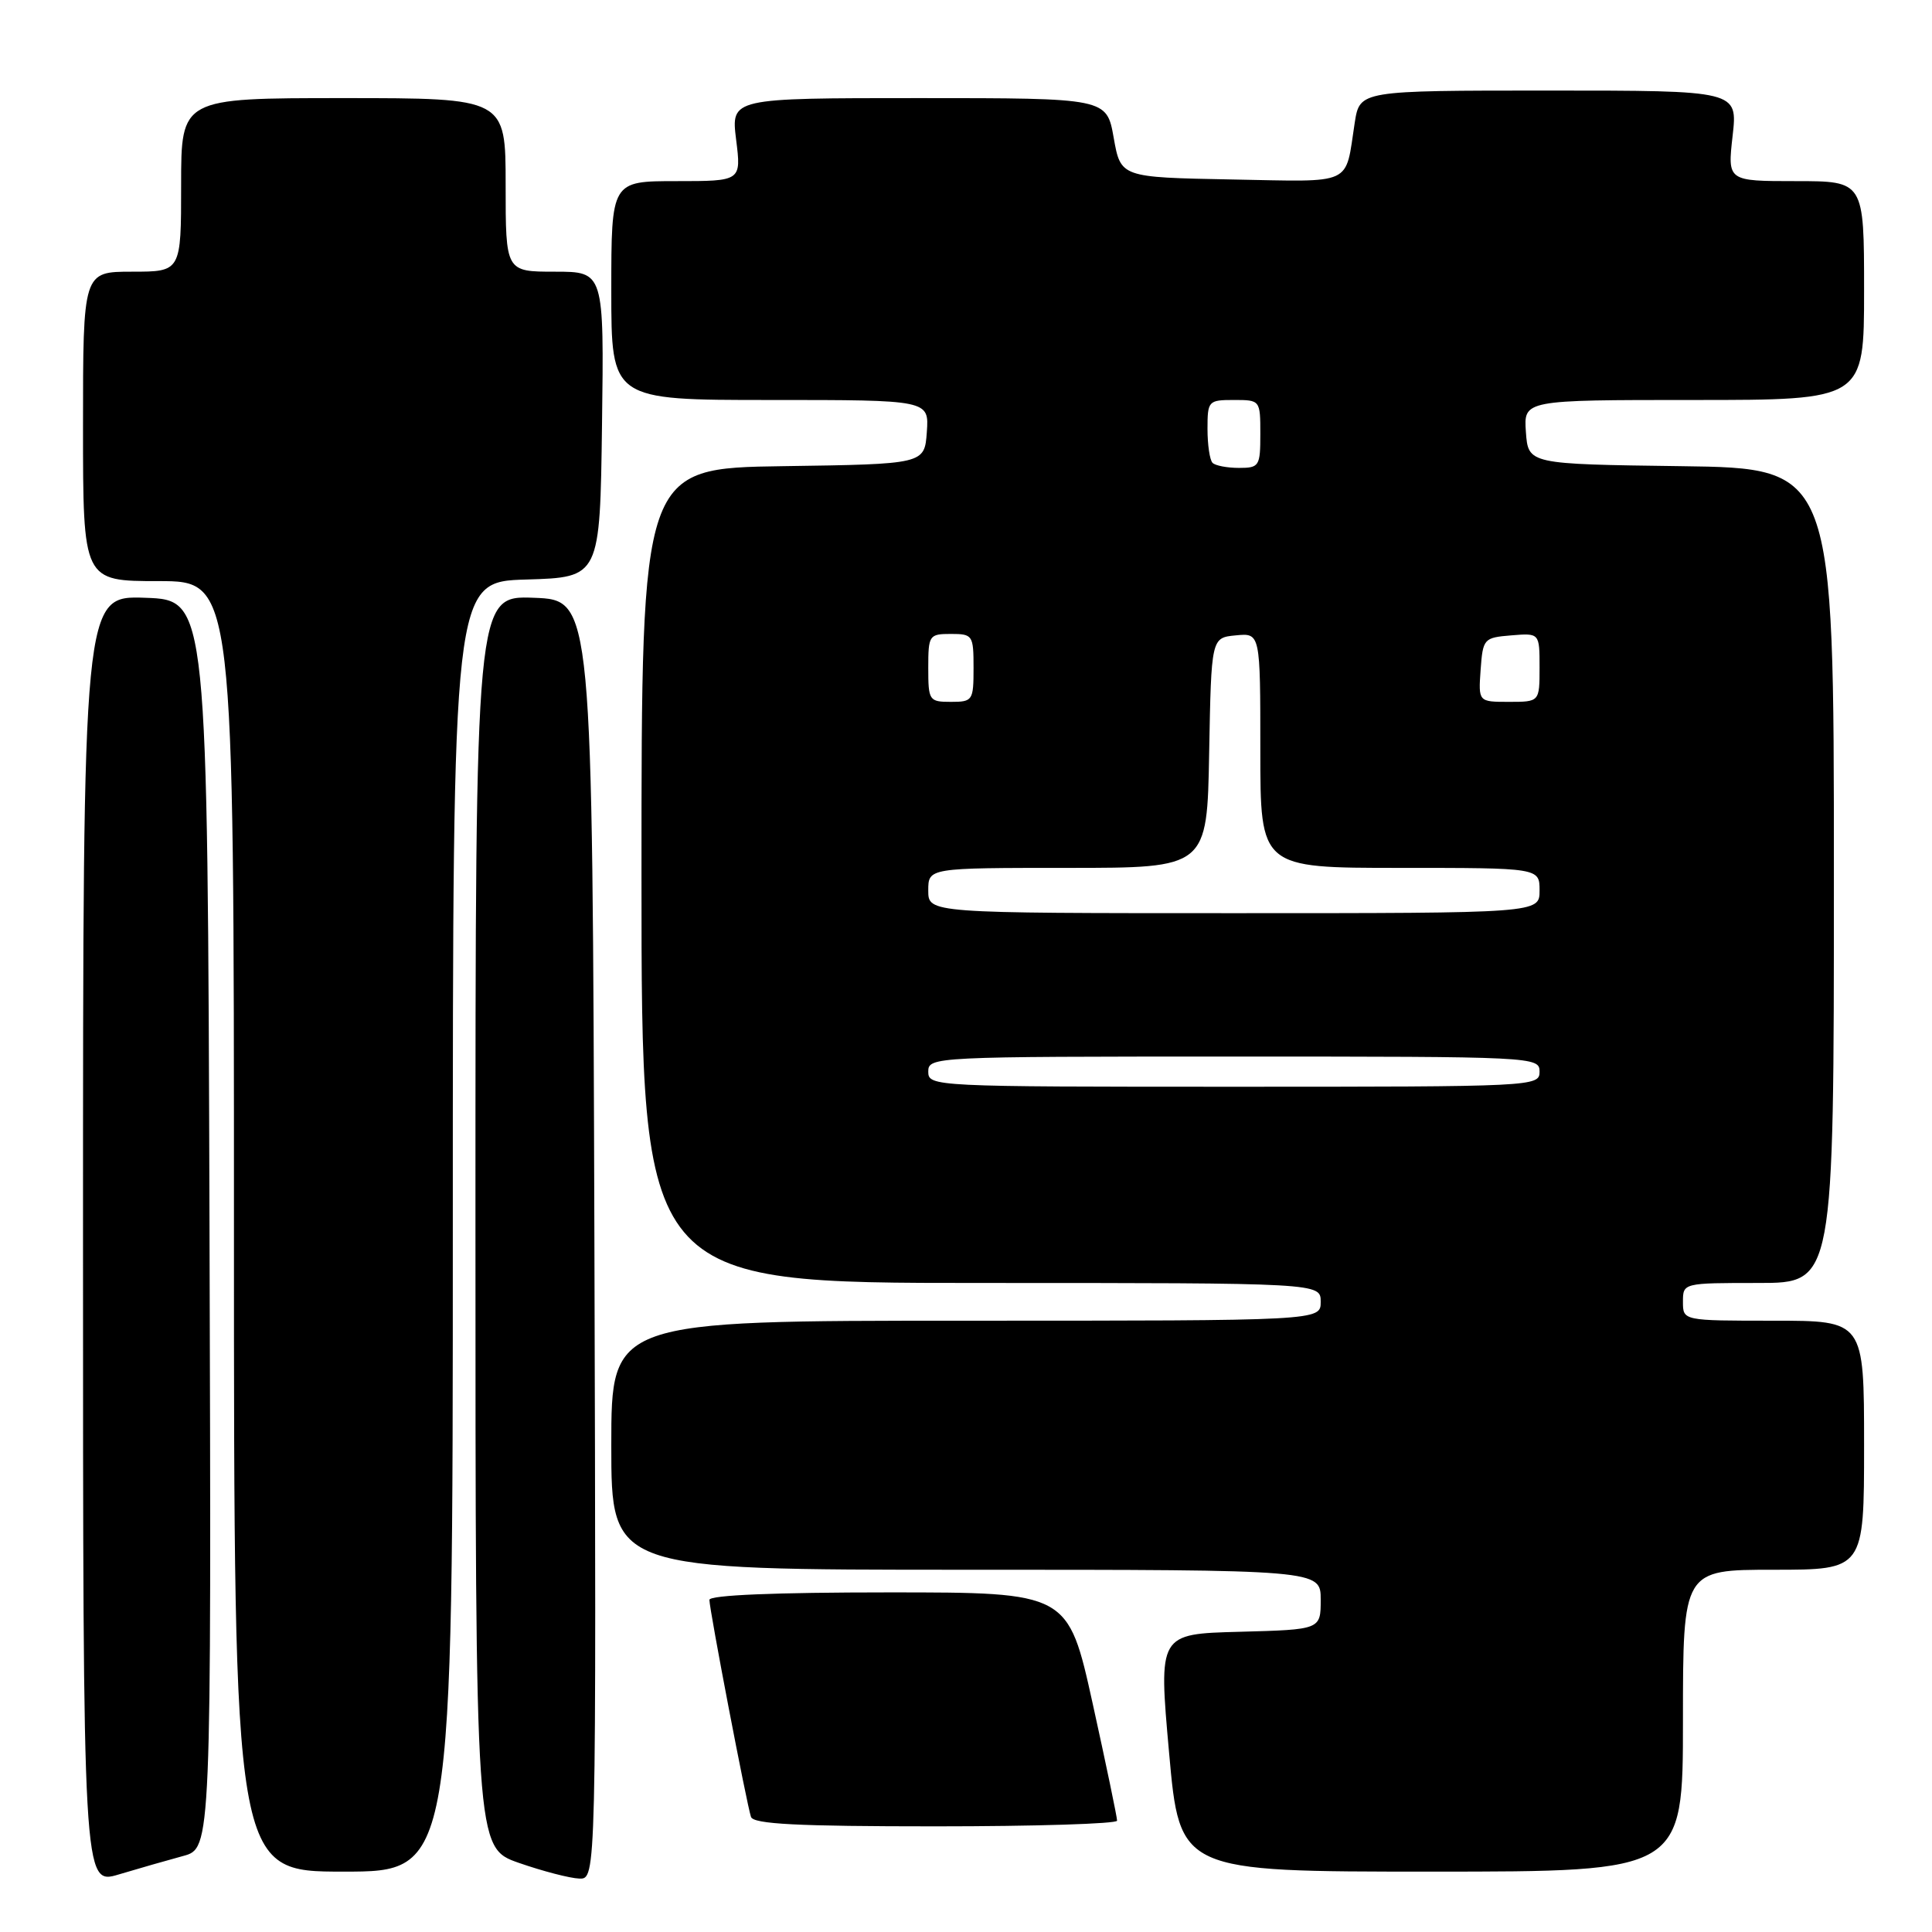 <?xml version="1.0" encoding="UTF-8" standalone="no"?>
<!DOCTYPE svg PUBLIC "-//W3C//DTD SVG 1.1//EN" "http://www.w3.org/Graphics/SVG/1.1/DTD/svg11.dtd" >
<svg xmlns="http://www.w3.org/2000/svg" xmlns:xlink="http://www.w3.org/1999/xlink" version="1.1" viewBox="0 0 256 256">
 <g >
 <path fill="currentColor"
d=" M 24.26 245.93 C 28.01 244.92 28.01 244.92 27.76 162.21 C 27.50 79.50 27.50 79.50 19.25 79.21 C 11.00 78.92 11.00 78.92 11.00 164.36 C 11.00 249.80 11.00 249.80 15.75 248.37 C 18.36 247.59 22.19 246.49 24.26 245.93 Z  M 78.76 164.25 C 78.50 79.50 78.50 79.50 70.75 79.21 C 63.00 78.92 63.00 78.92 63.00 161.87 C 63.00 244.83 63.00 244.83 68.75 246.84 C 71.91 247.94 75.52 248.88 76.76 248.92 C 79.01 249.00 79.01 249.00 78.76 164.25 Z  M 60.00 162.54 C 60.00 77.07 60.00 77.07 69.75 76.79 C 79.50 76.50 79.50 76.50 79.77 56.25 C 80.04 36.00 80.04 36.00 73.52 36.00 C 67.00 36.00 67.00 36.00 67.00 24.50 C 67.00 13.00 67.00 13.00 45.50 13.00 C 24.00 13.00 24.00 13.00 24.00 24.50 C 24.00 36.00 24.00 36.00 17.50 36.00 C 11.00 36.00 11.00 36.00 11.00 56.50 C 11.00 77.00 11.00 77.00 21.00 77.00 C 31.00 77.00 31.00 77.00 31.00 162.50 C 31.00 248.00 31.00 248.00 45.50 248.00 C 60.00 248.00 60.00 248.00 60.00 162.54 Z  M 223.00 228.00 C 223.00 208.00 223.00 208.00 235.00 208.00 C 247.00 208.00 247.00 208.00 247.00 191.50 C 247.00 175.00 247.00 175.00 235.00 175.00 C 223.00 175.00 223.00 175.00 223.00 172.50 C 223.00 170.00 223.00 170.00 233.00 170.00 C 243.00 170.00 243.00 170.00 243.00 116.02 C 243.00 62.04 243.00 62.04 222.75 61.77 C 202.50 61.50 202.50 61.50 202.19 57.25 C 201.89 53.00 201.89 53.00 224.44 53.00 C 247.00 53.00 247.00 53.00 247.00 38.50 C 247.00 24.00 247.00 24.00 237.95 24.00 C 228.90 24.00 228.90 24.00 229.58 18.00 C 230.26 12.00 230.26 12.00 205.22 12.00 C 180.18 12.00 180.18 12.00 179.51 16.25 C 178.20 24.72 179.57 24.08 163.17 23.78 C 148.50 23.50 148.50 23.50 147.57 18.25 C 146.64 13.00 146.64 13.00 121.75 13.00 C 96.86 13.00 96.86 13.00 97.54 18.50 C 98.23 24.00 98.23 24.00 89.62 24.00 C 81.00 24.00 81.00 24.00 81.00 38.50 C 81.00 53.00 81.00 53.00 102.06 53.00 C 123.11 53.00 123.11 53.00 122.81 57.25 C 122.50 61.50 122.50 61.50 103.75 61.77 C 85.00 62.04 85.00 62.04 85.00 116.02 C 85.00 170.00 85.00 170.00 130.00 170.00 C 175.00 170.00 175.00 170.00 175.00 172.50 C 175.00 175.00 175.00 175.00 128.00 175.00 C 81.00 175.00 81.00 175.00 81.00 191.50 C 81.00 208.00 81.00 208.00 128.00 208.00 C 175.00 208.00 175.00 208.00 175.00 211.97 C 175.00 215.93 175.00 215.93 164.25 216.22 C 153.50 216.50 153.50 216.50 154.91 232.25 C 156.32 248.00 156.32 248.00 189.66 248.00 C 223.00 248.00 223.00 248.00 223.00 228.00 Z  M 148.02 241.25 C 148.03 240.84 146.58 233.86 144.79 225.75 C 141.53 211.00 141.53 211.00 117.77 211.00 C 102.69 211.00 94.00 211.36 94.00 211.99 C 94.00 213.29 98.95 239.12 99.51 240.75 C 99.84 241.70 105.64 242.00 123.97 242.00 C 137.19 242.00 148.01 241.66 148.02 241.25 Z  M 123.00 142.00 C 123.00 140.03 123.67 140.00 163.50 140.00 C 203.33 140.00 204.00 140.03 204.00 142.00 C 204.00 143.97 203.33 144.00 163.50 144.00 C 123.67 144.00 123.00 143.97 123.00 142.00 Z  M 123.00 118.00 C 123.00 115.00 123.00 115.00 141.47 115.00 C 159.95 115.00 159.95 115.00 160.22 99.75 C 160.50 84.50 160.50 84.50 163.75 84.19 C 167.00 83.87 167.00 83.87 167.00 99.44 C 167.00 115.00 167.00 115.00 185.50 115.00 C 204.00 115.00 204.00 115.00 204.00 118.00 C 204.00 121.00 204.00 121.00 163.50 121.00 C 123.00 121.00 123.00 121.00 123.00 118.00 Z  M 123.00 88.50 C 123.00 84.17 123.11 84.00 126.00 84.00 C 128.89 84.00 129.00 84.17 129.00 88.50 C 129.00 92.83 128.89 93.00 126.00 93.00 C 123.11 93.00 123.00 92.83 123.00 88.50 Z  M 196.19 88.75 C 196.49 84.62 196.61 84.49 200.25 84.19 C 204.00 83.88 204.00 83.88 204.00 88.44 C 204.00 93.00 204.00 93.00 199.94 93.00 C 195.89 93.00 195.89 93.00 196.19 88.75 Z  M 160.67 61.33 C 160.30 60.97 160.00 58.94 160.00 56.83 C 160.00 53.12 160.11 53.00 163.50 53.00 C 166.98 53.00 167.00 53.02 167.00 57.50 C 167.00 61.77 166.86 62.00 164.17 62.00 C 162.61 62.00 161.03 61.70 160.67 61.33 Z "/>
</g>
</svg>